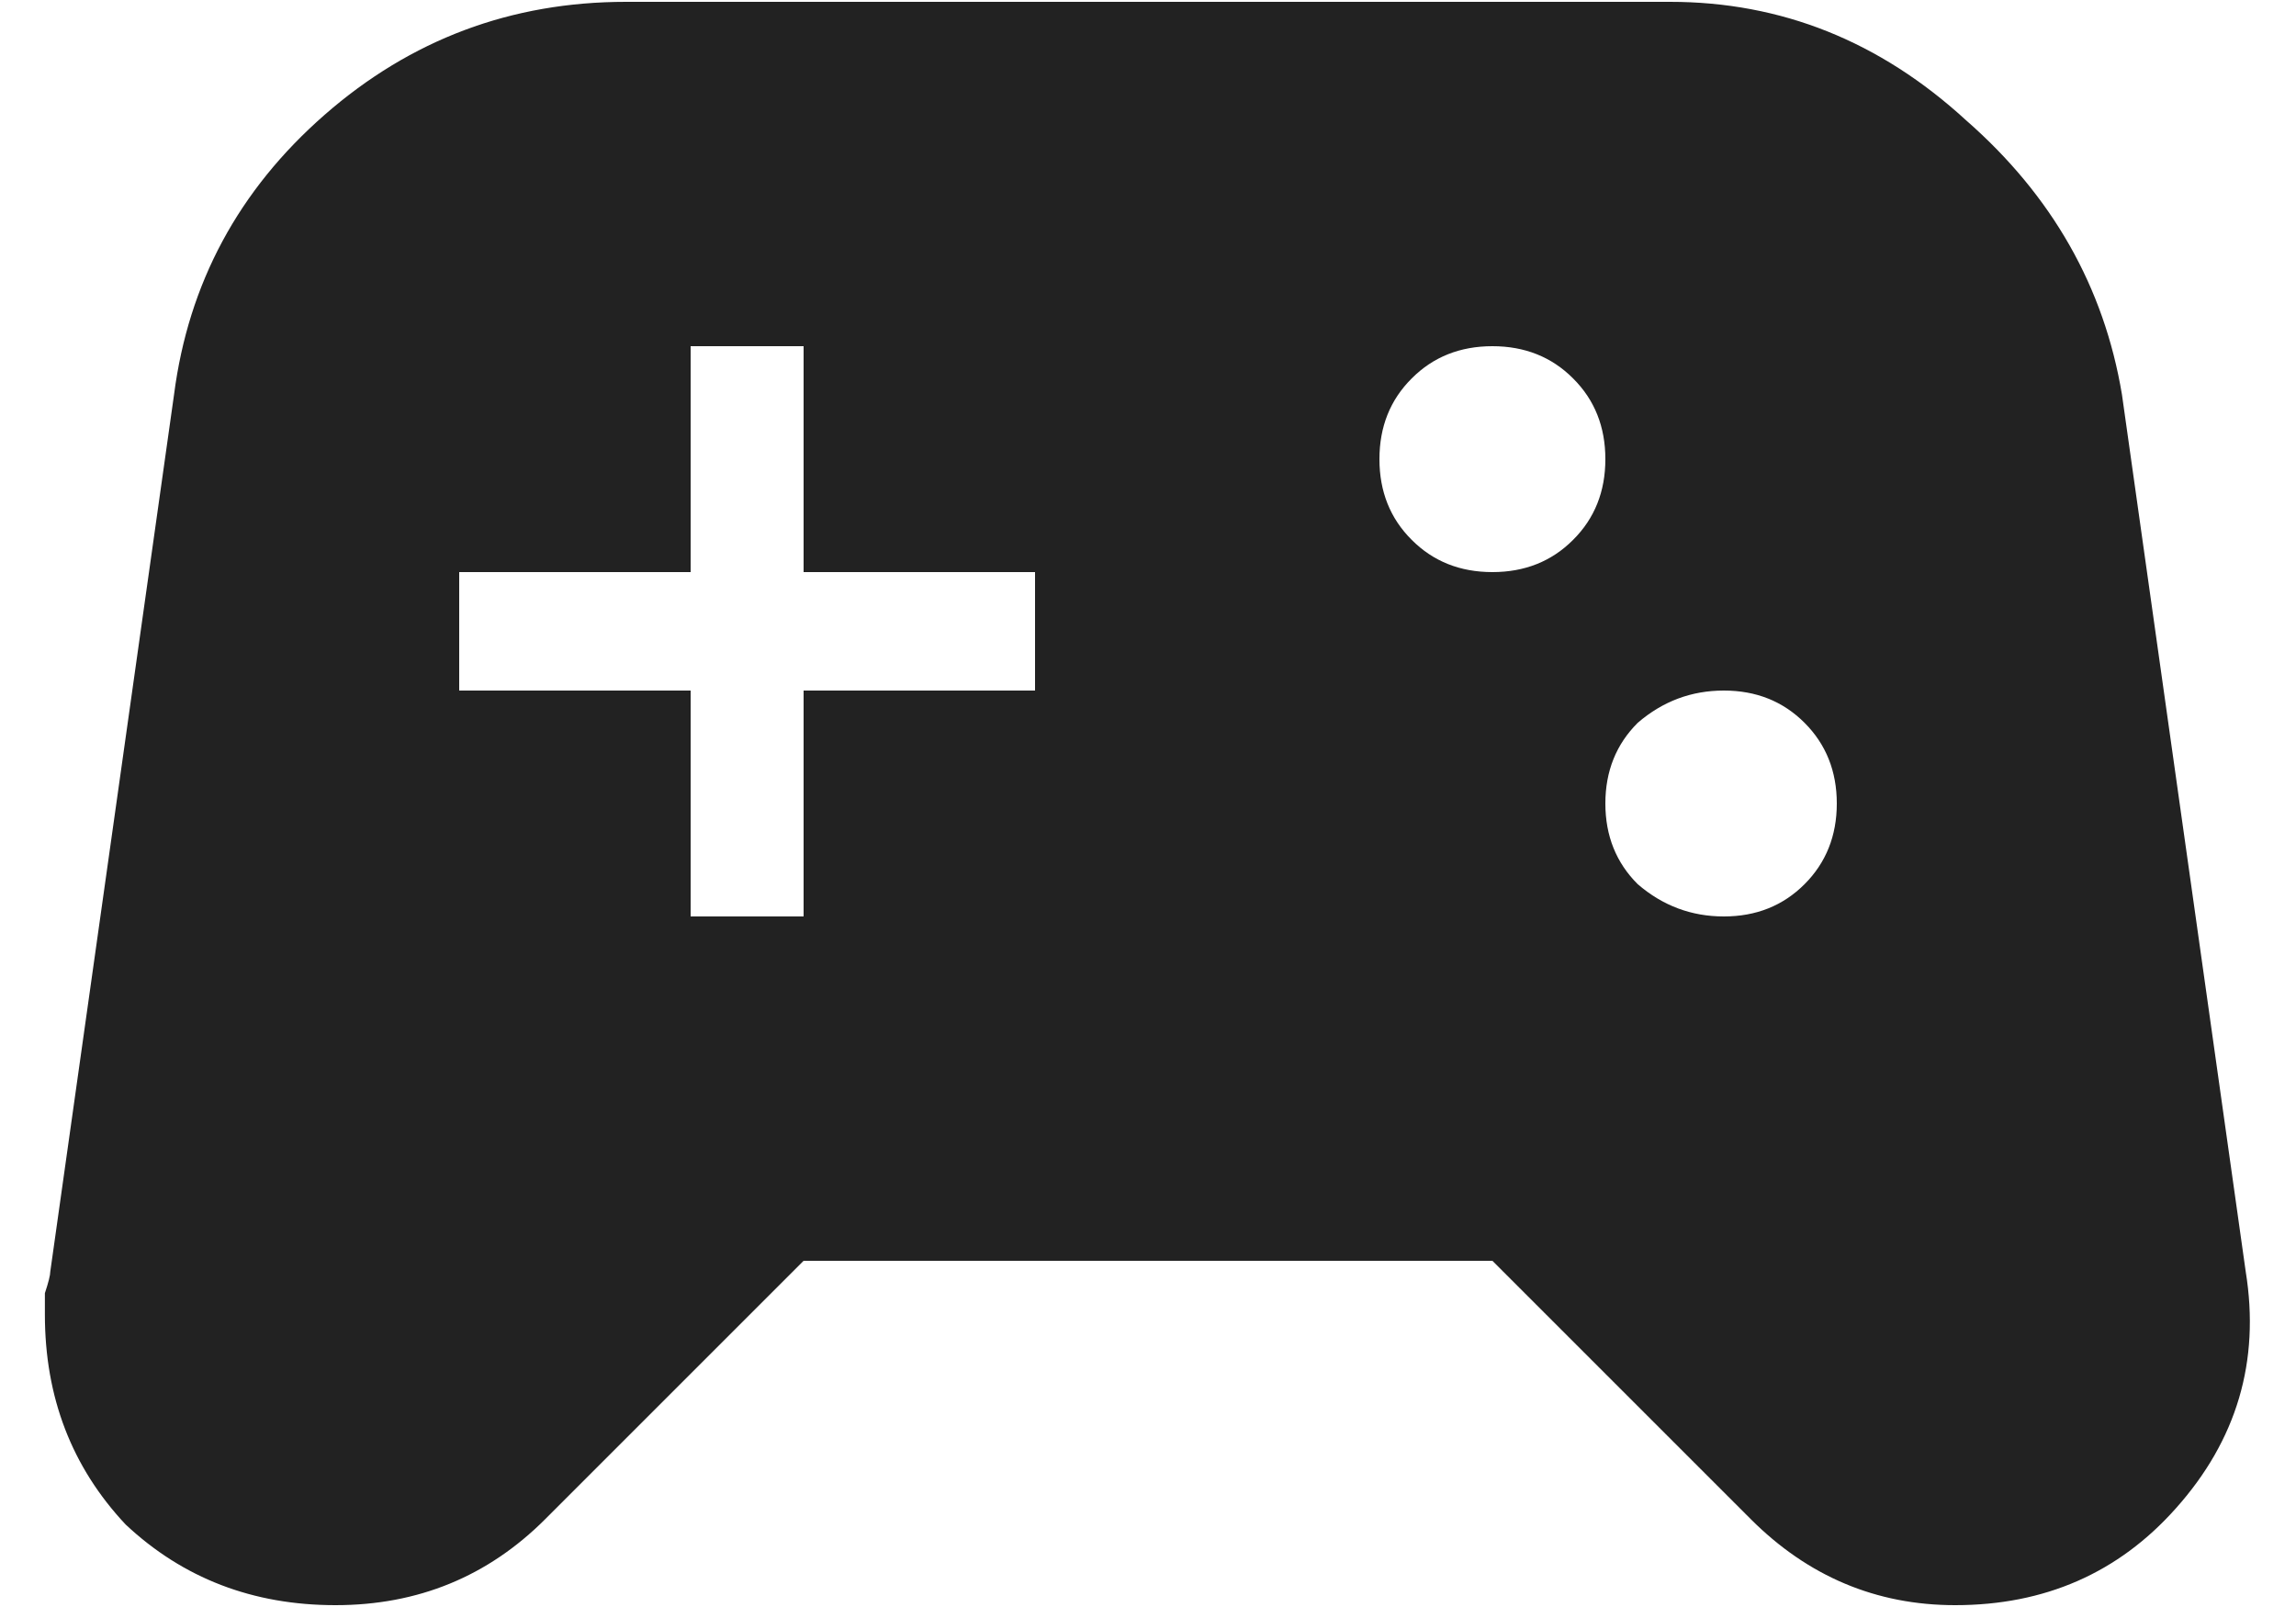 <svg width="20" height="14" viewBox="0 0 20 14" fill="none" xmlns="http://www.w3.org/2000/svg" class="dark:fill-slate-50">
<path d="M14.266 7.703C14.484 7.891 14.734 7.984 15.016 7.984C15.297 7.984 15.531 7.891 15.719 7.703C15.906 7.516 16 7.281 16 7C16 6.719 15.906 6.484 15.719 6.297C15.531 6.109 15.297 6.016 15.016 6.016C14.734 6.016 14.484 6.109 14.266 6.297C14.078 6.484 13.984 6.719 13.984 7C13.984 7.281 14.078 7.516 14.266 7.703ZM12.297 4.703C12.484 4.891 12.719 4.984 13 4.984C13.281 4.984 13.516 4.891 13.703 4.703C13.891 4.516 13.984 4.281 13.984 4C13.984 3.719 13.891 3.484 13.703 3.297C13.516 3.109 13.281 3.016 13 3.016C12.719 3.016 12.484 3.109 12.297 3.297C12.109 3.484 12.016 3.719 12.016 4C12.016 4.281 12.109 4.516 12.297 4.703ZM9.016 6.016V4.984H7V3.016H6.016V4.984H4V6.016H6.016V7.984H7V6.016H9.016ZM19.562 11.078C19.688 11.859 19.484 12.547 18.953 13.141C18.453 13.703 17.812 13.984 17.031 13.984C16.344 13.984 15.75 13.734 15.25 13.234L13 10.984H7L4.75 13.234C4.25 13.734 3.641 13.984 2.922 13.984C2.203 13.984 1.594 13.75 1.094 13.281C0.625 12.781 0.391 12.172 0.391 11.453C0.391 11.422 0.391 11.359 0.391 11.266C0.422 11.172 0.438 11.109 0.438 11.078L1.516 3.438C1.641 2.469 2.078 1.656 2.828 1C3.578 0.344 4.453 0.016 5.453 0.016H14.547C15.516 0.016 16.375 0.359 17.125 1.047C17.875 1.703 18.328 2.5 18.484 3.438L19.562 11.078Z" fill="#222222"/>
</svg>
